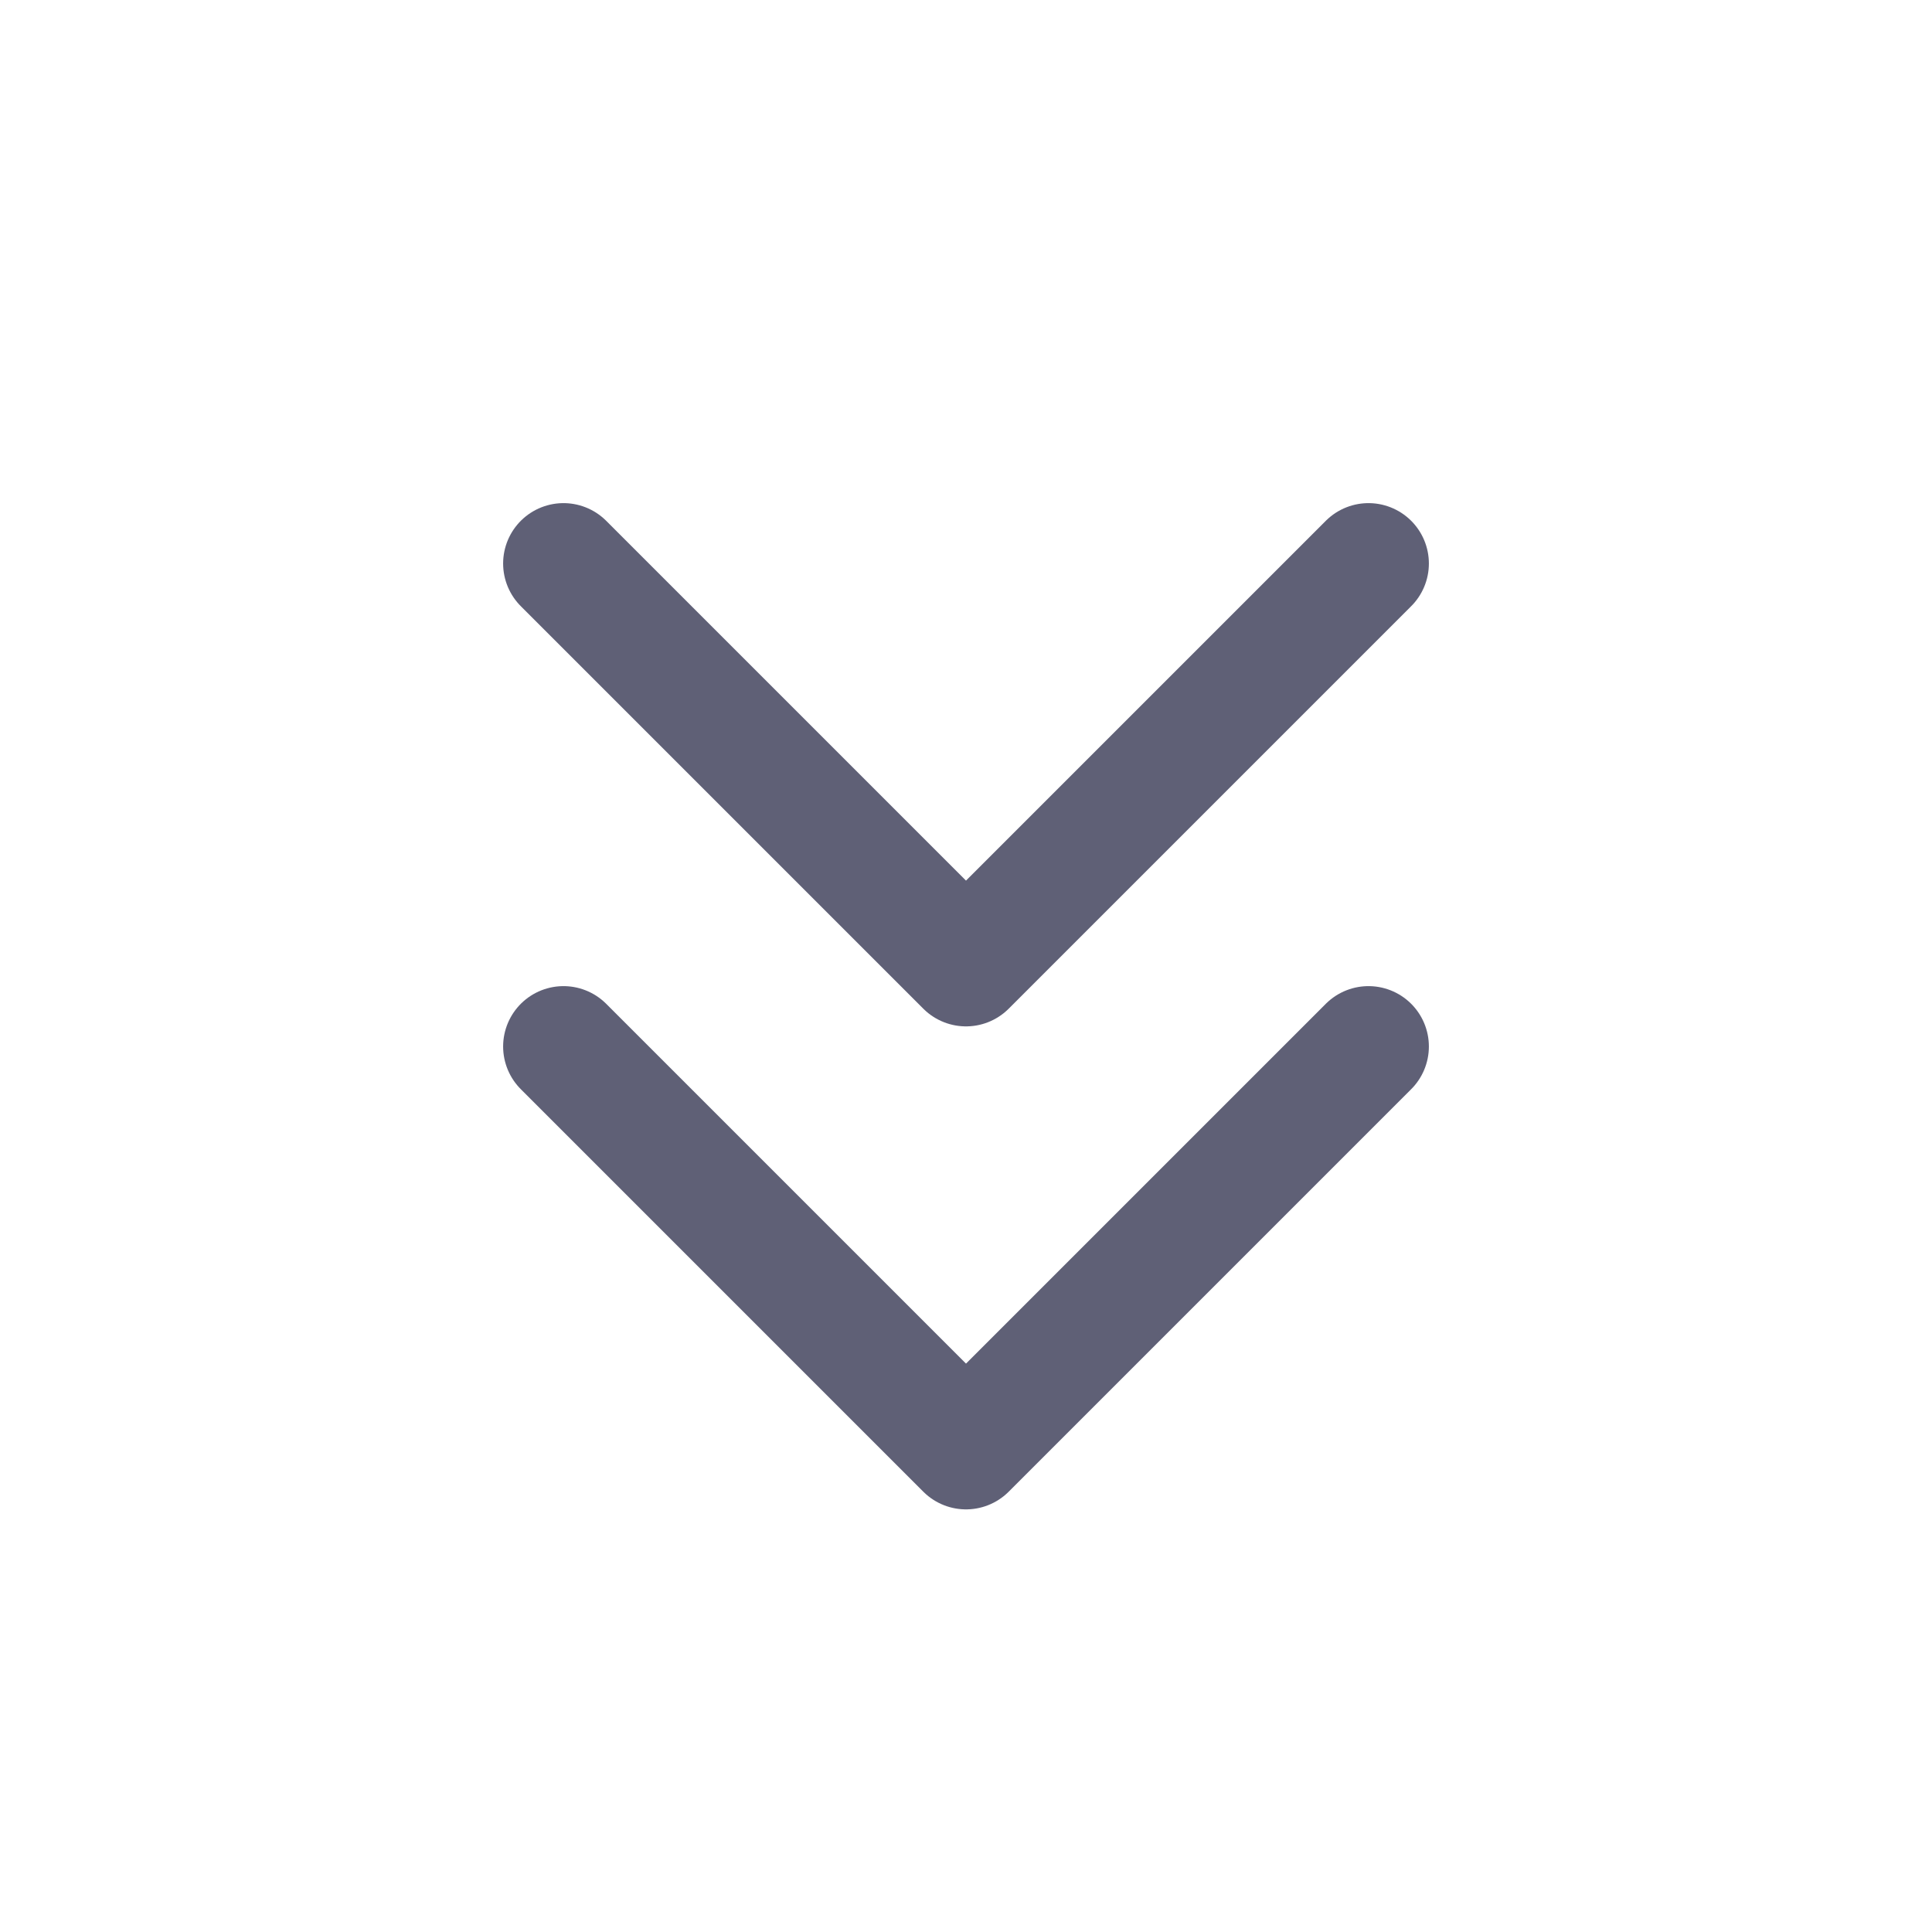 <svg width="24" height="24" viewBox="0 0 24 24" fill="none" xmlns="http://www.w3.org/2000/svg">
<g clip-path="url(#clip0_1007_38431)">
<path d="M7 7L12 12L17 7" stroke="#5F6076" stroke-width="1.5" stroke-linecap="round" stroke-linejoin="round"/>
<path d="M7 13L12 18L17 13" stroke="#5F6076" stroke-width="1.5" stroke-linecap="round" stroke-linejoin="round"/>
</g>
<defs>
<clipPath id="clip0_1007_38431">
<rect width="24" height="24" fill="white"/>
</clipPath>
</defs>
</svg>

